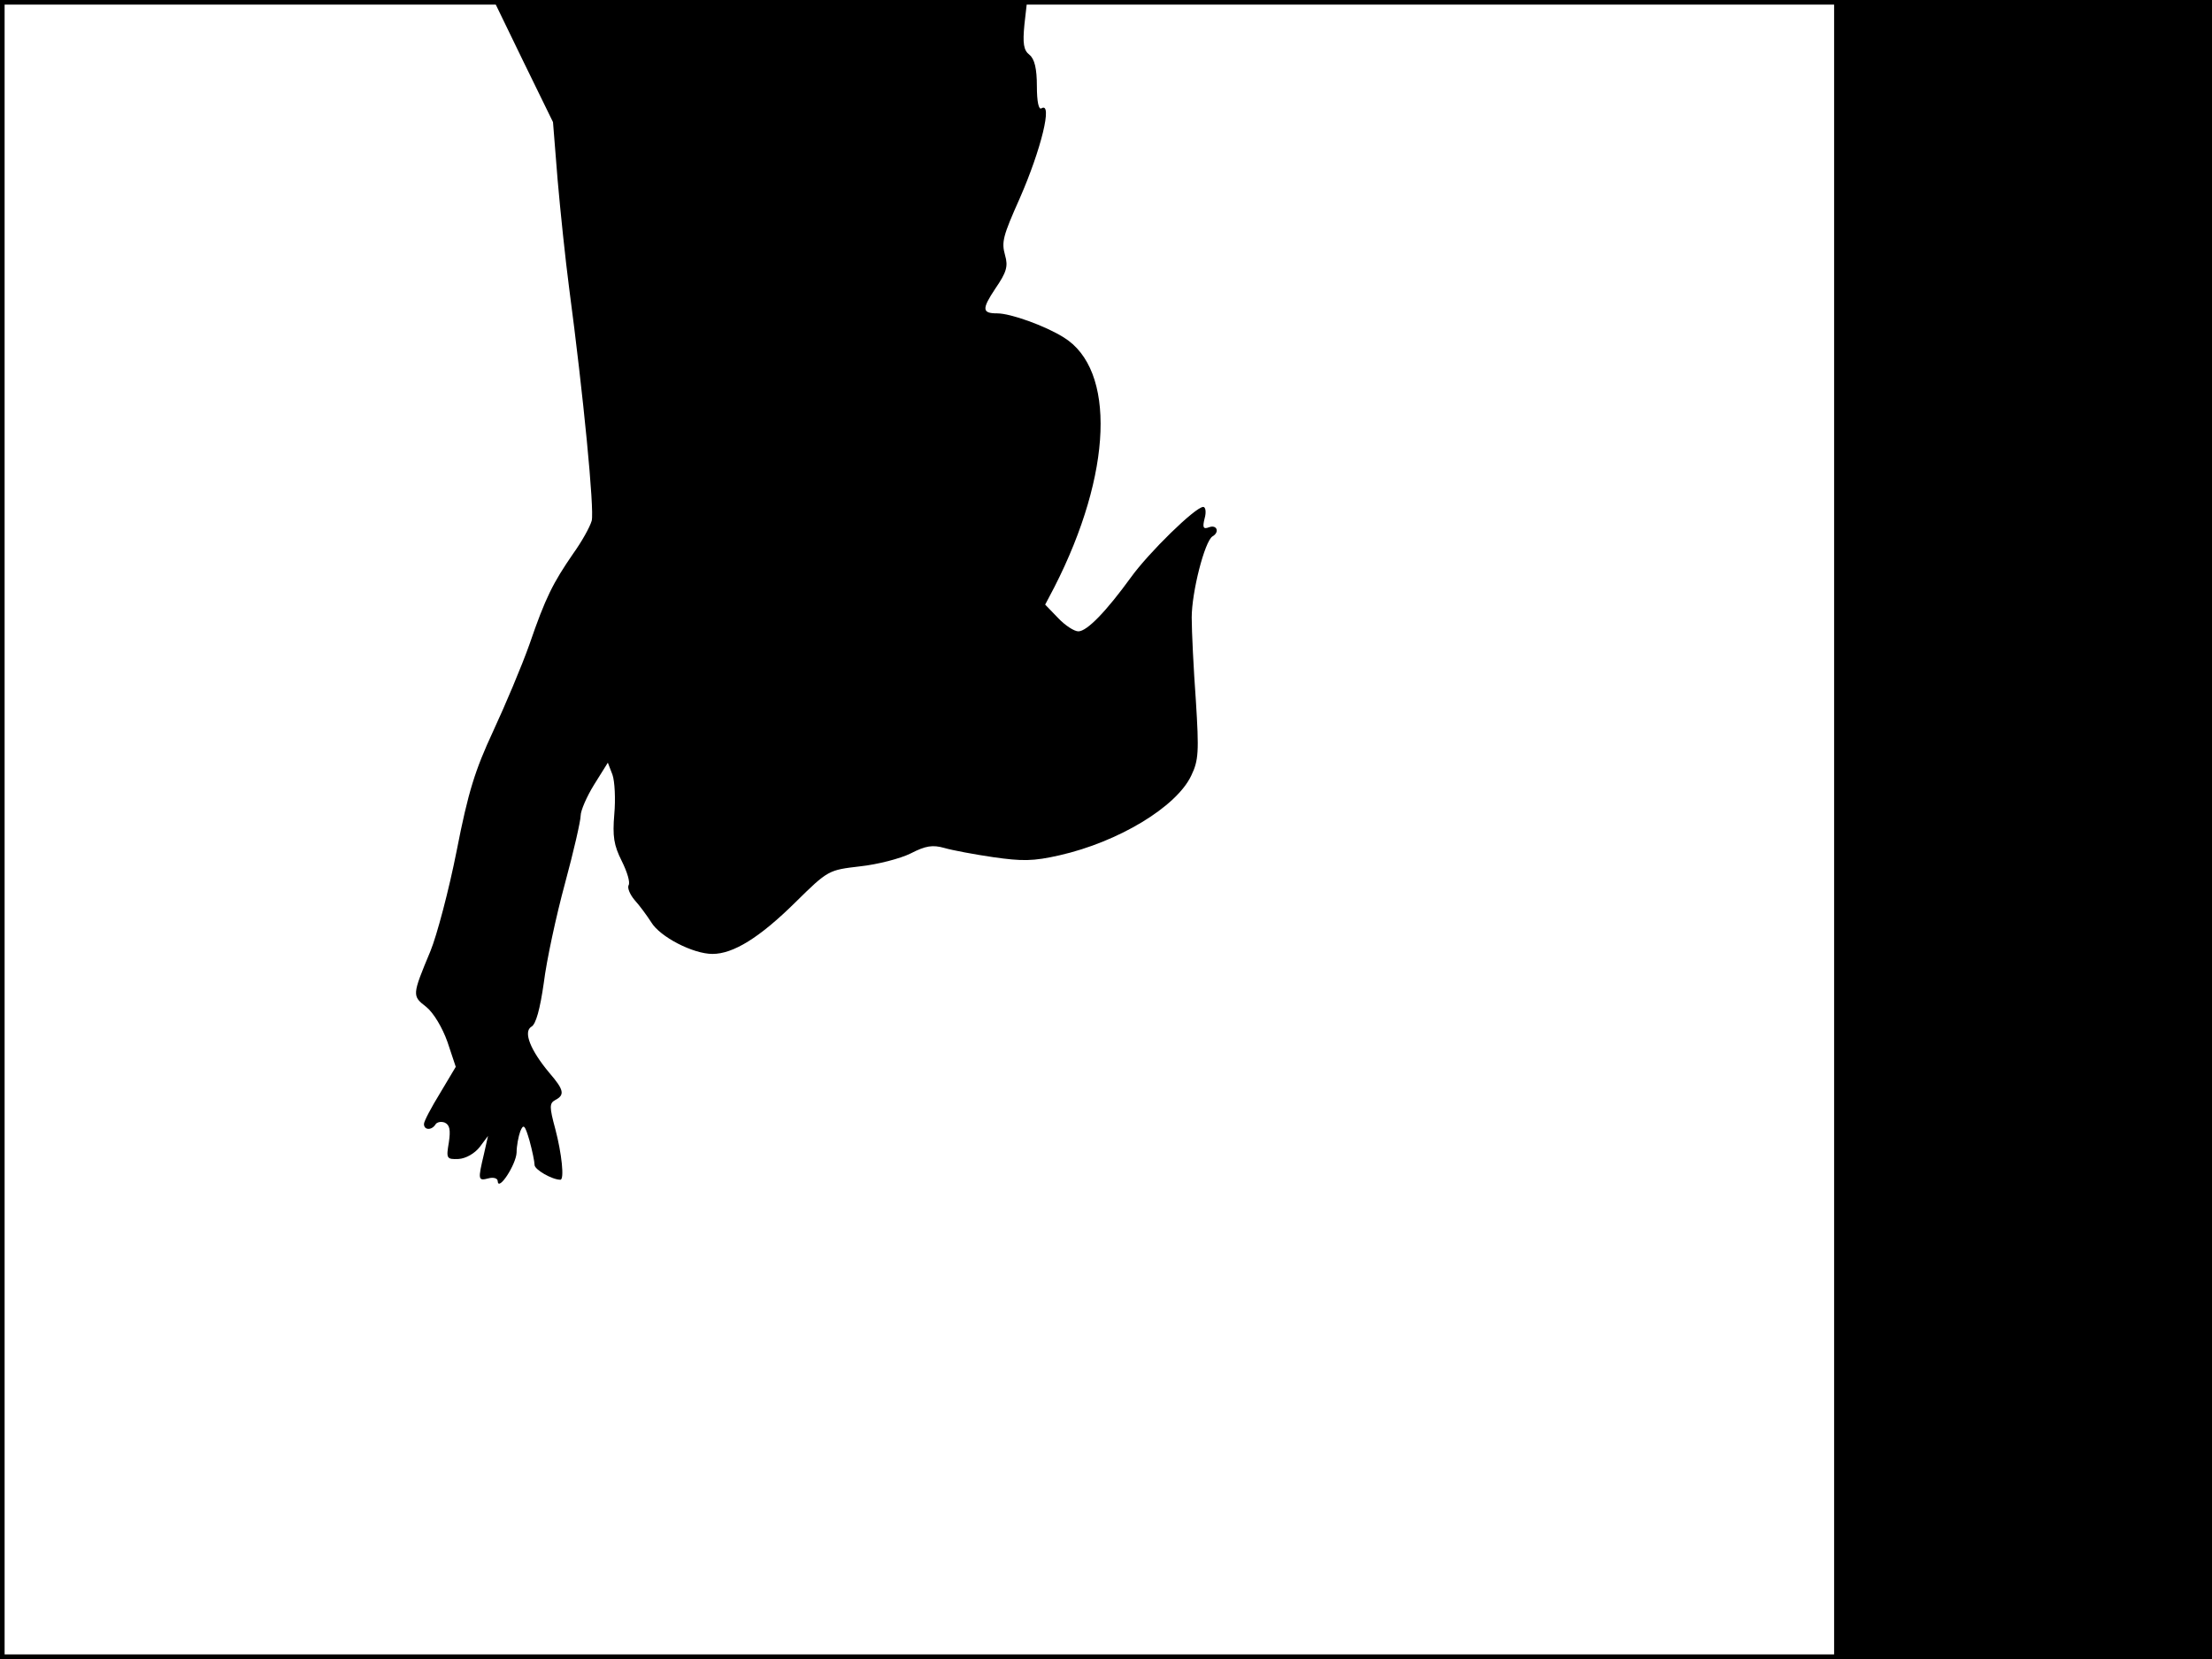 <?xml version="1.0" standalone="no"?>
<!DOCTYPE svg PUBLIC "-//W3C//DTD SVG 20010904//EN"
 "http://www.w3.org/TR/2001/REC-SVG-20010904/DTD/svg10.dtd">
<svg version="1.0" xmlns="http://www.w3.org/2000/svg"
 width="480pt" height="360pt" viewBox="0 0 480 360"
 preserveAspectRatio="xMidYMid meet">
<rect width="1" height="360" fill="#000000"/>
<rect x="479" width="1" height="360" fill="#000000"/>
<rect width="480" height="1" fill="#000000"/>
<rect y="359" width="480" height="1" fill="#000000"/>
<g transform="translate(0,360) scale(0.1,-0.1)"
fill="#000000" stroke="none">
<path d="M1135 3468 l65 -133 10 -125 c6 -69 17 -174 25 -235 31 -233 55 -481
49 -505 -4 -14 -22 -46 -40 -71 -44 -64 -60 -95 -95 -197 -17 -48 -53 -133
-79 -189 -39 -84 -54 -131 -79 -259 -17 -86 -43 -184 -57 -218 -40 -96 -40
-97 -9 -121 16 -13 35 -45 46 -76 l18 -54 -34 -57 c-19 -31 -35 -61 -35 -67 0
-14 17 -14 25 -1 3 5 12 7 20 4 11 -5 13 -16 9 -43 -6 -35 -5 -37 21 -36 16 1
35 12 46 26 l18 24 -9 -40 c-13 -55 -13 -58 10 -52 11 3 20 0 20 -6 1 -24 40
36 41 62 0 14 4 35 8 46 7 17 10 14 20 -20 6 -22 11 -46 11 -53 0 -10 38 -32
56 -32 9 0 3 57 -11 110 -13 48 -13 56 0 63 21 11 19 22 -13 59 -41 49 -57 89
-39 100 10 5 19 39 27 95 6 49 27 146 46 216 19 70 34 136 34 147 0 11 13 41
29 67 l30 48 10 -26 c5 -14 7 -53 4 -86 -4 -48 -1 -67 16 -101 12 -24 19 -47
15 -53 -3 -6 3 -20 13 -32 11 -12 27 -34 36 -48 19 -32 91 -69 133 -69 45 0
102 35 180 112 71 70 72 70 140 78 38 4 88 17 110 28 33 17 48 19 73 12 17 -5
65 -14 106 -20 63 -9 87 -9 144 4 128 29 254 105 286 173 16 33 17 52 10 163
-5 69 -9 150 -9 180 0 55 28 165 45 176 16 9 10 26 -7 20 -13 -5 -15 -1 -10
19 4 14 2 25 -3 25 -17 0 -119 -100 -157 -153 -53 -73 -95 -117 -114 -117 -9
0 -29 13 -44 29 l-28 29 20 38 c126 247 134 472 20 542 -40 25 -115 52 -144
52 -33 0 -34 9 -4 54 24 35 28 48 21 72 -8 29 -5 41 32 124 46 105 72 210 47
195 -6 -4 -10 14 -10 48 0 38 -5 59 -16 68 -13 10 -15 25 -11 66 l6 53 -579 0
-579 0 64 -132z"/>
<path d="M3980 1800 l0 -1800 410 0 410 0 0 1800 0 1800 -410 0 -410 0 0
-1800z"/>
</g>
</svg>
